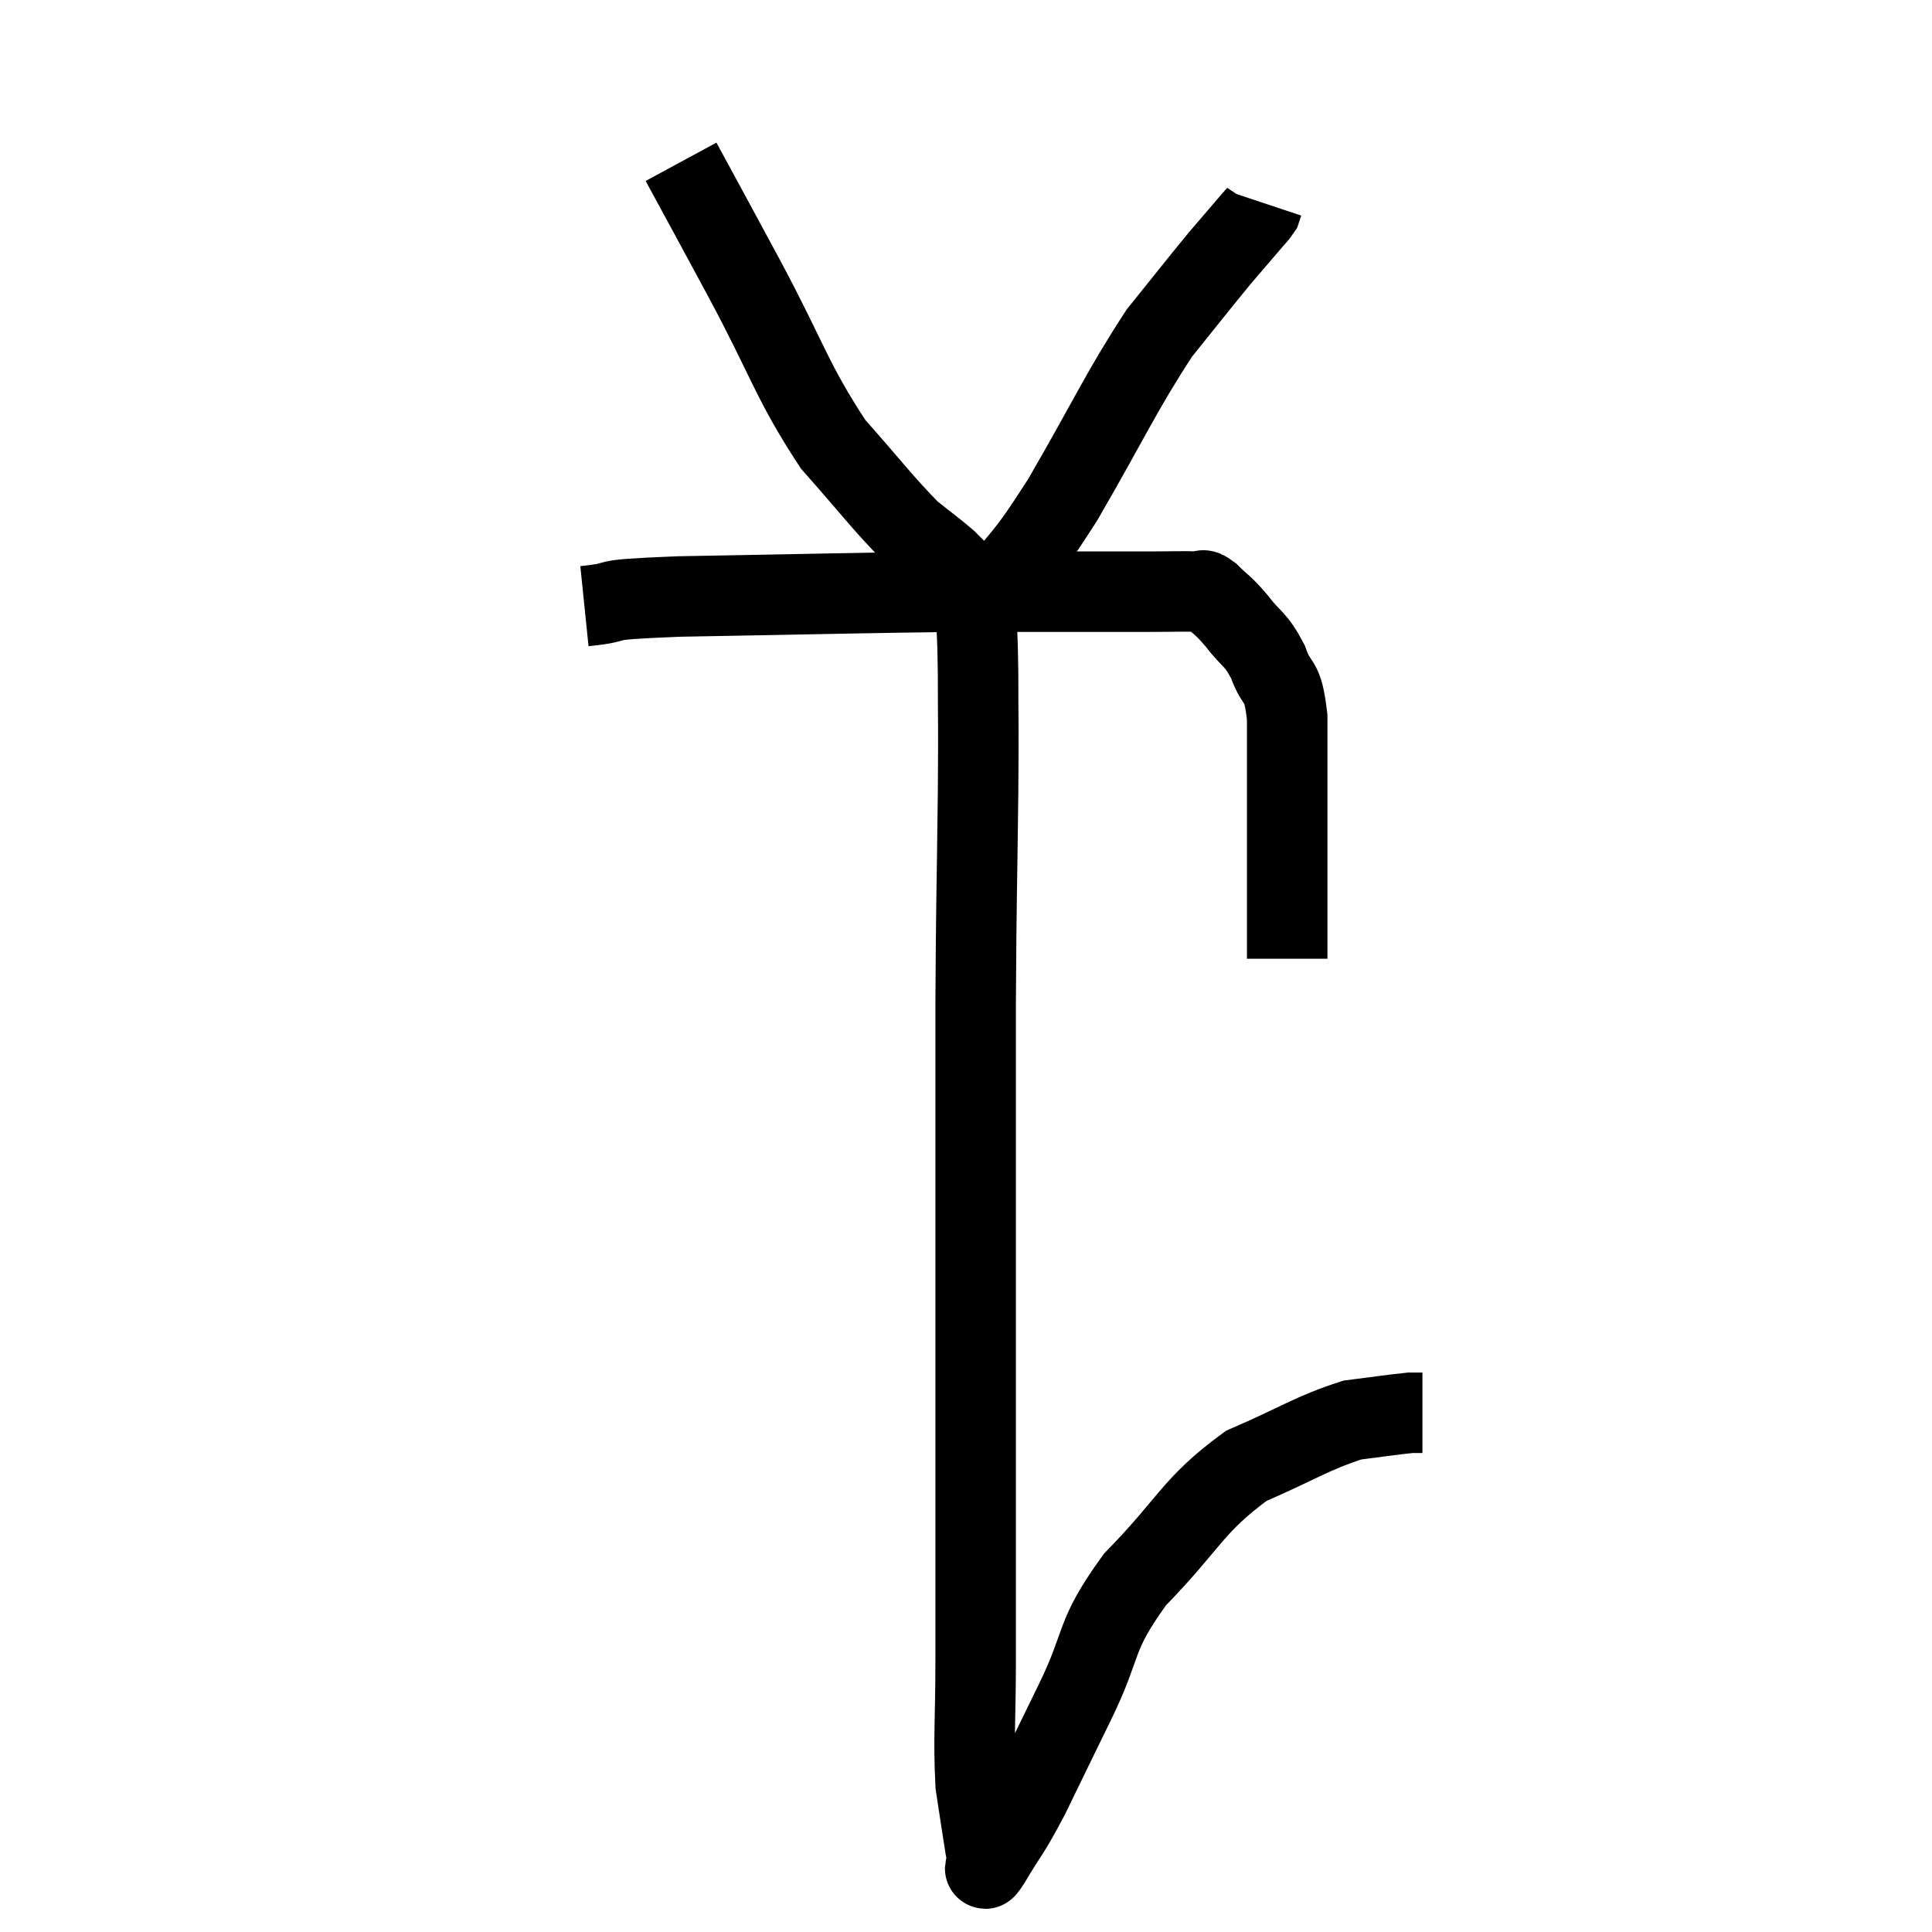 <svg width="48" height="48" viewBox="0 0 48 48" xmlns="http://www.w3.org/2000/svg"><path d="M 14.52 15.06 C 15.69 14.94, 14.565 14.91, 16.86 14.82 C 20.28 14.76, 21.315 14.73, 23.7 14.7 C 25.05 14.7, 25.185 14.7, 26.4 14.7 C 27.48 14.7, 27.72 14.7, 28.56 14.7 C 29.16 14.7, 29.385 14.685, 29.76 14.7 C 29.91 14.73, 29.82 14.58, 30.06 14.76 C 30.39 15.09, 30.36 15, 30.72 15.42 C 31.11 15.93, 31.185 15.84, 31.5 16.44 C 31.74 17.13, 31.86 16.77, 31.98 17.82 C 31.98 19.23, 31.98 19.5, 31.98 20.64 C 31.98 21.51, 31.98 21.585, 31.98 22.38 C 31.98 23.1, 31.98 23.46, 31.98 23.82 L 31.98 23.82" fill="none" stroke="black" stroke-width="2"></path><path d="M 16.92 4.02 C 17.7 5.46, 17.535 5.145, 18.48 6.9 C 19.59 8.97, 19.665 9.465, 20.7 11.04 C 21.66 12.12, 21.915 12.48, 22.62 13.2 C 23.07 13.56, 23.205 13.65, 23.52 13.92 C 23.7 14.1, 23.79 14.19, 23.88 14.28 C 23.88 14.28, 23.805 14.19, 23.88 14.28 C 24.03 14.46, 24.015 14.475, 24.18 14.64 C 24.36 14.79, 24.45 14.865, 24.54 14.94 C 24.54 14.94, 24.075 15.57, 24.54 14.94 C 25.47 13.68, 25.335 14.085, 26.4 12.42 C 27.6 10.35, 27.825 9.78, 28.8 8.28 C 29.55 7.35, 29.745 7.095, 30.3 6.42 C 30.66 6, 30.84 5.79, 31.02 5.58 C 31.02 5.58, 30.945 5.67, 31.02 5.58 C 31.17 5.4, 31.23 5.355, 31.32 5.22 L 31.38 5.04" fill="none" stroke="black" stroke-width="2"></path><path d="M 24 14.76 C 24.12 14.88, 24.165 14.505, 24.24 15 C 24.27 15.87, 24.285 15.57, 24.3 16.74 C 24.3 18.21, 24.315 17.64, 24.3 19.68 C 24.27 22.29, 24.255 22.185, 24.24 24.9 C 24.24 27.72, 24.24 27.435, 24.24 30.54 C 24.24 33.93, 24.24 34.65, 24.24 37.32 C 24.24 39.27, 24.24 39.465, 24.24 41.22 C 24.24 42.78, 24.18 43.17, 24.24 44.34 C 24.36 45.12, 24.405 45.435, 24.48 45.9 C 24.51 46.05, 24.51 46.11, 24.54 46.2 C 24.57 46.23, 24.345 46.65, 24.6 46.26 C 25.08 45.45, 25.035 45.63, 25.56 44.64 C 26.13 43.47, 26.04 43.65, 26.7 42.3 C 27.45 40.77, 27.135 40.71, 28.2 39.24 C 29.58 37.83, 29.61 37.41, 30.96 36.42 C 32.28 35.85, 32.58 35.61, 33.6 35.28 C 34.32 35.19, 34.605 35.145, 35.04 35.1 C 35.19 35.1, 35.265 35.1, 35.34 35.1 L 35.34 35.1" fill="none" stroke="black" stroke-width="2"></path></svg>
